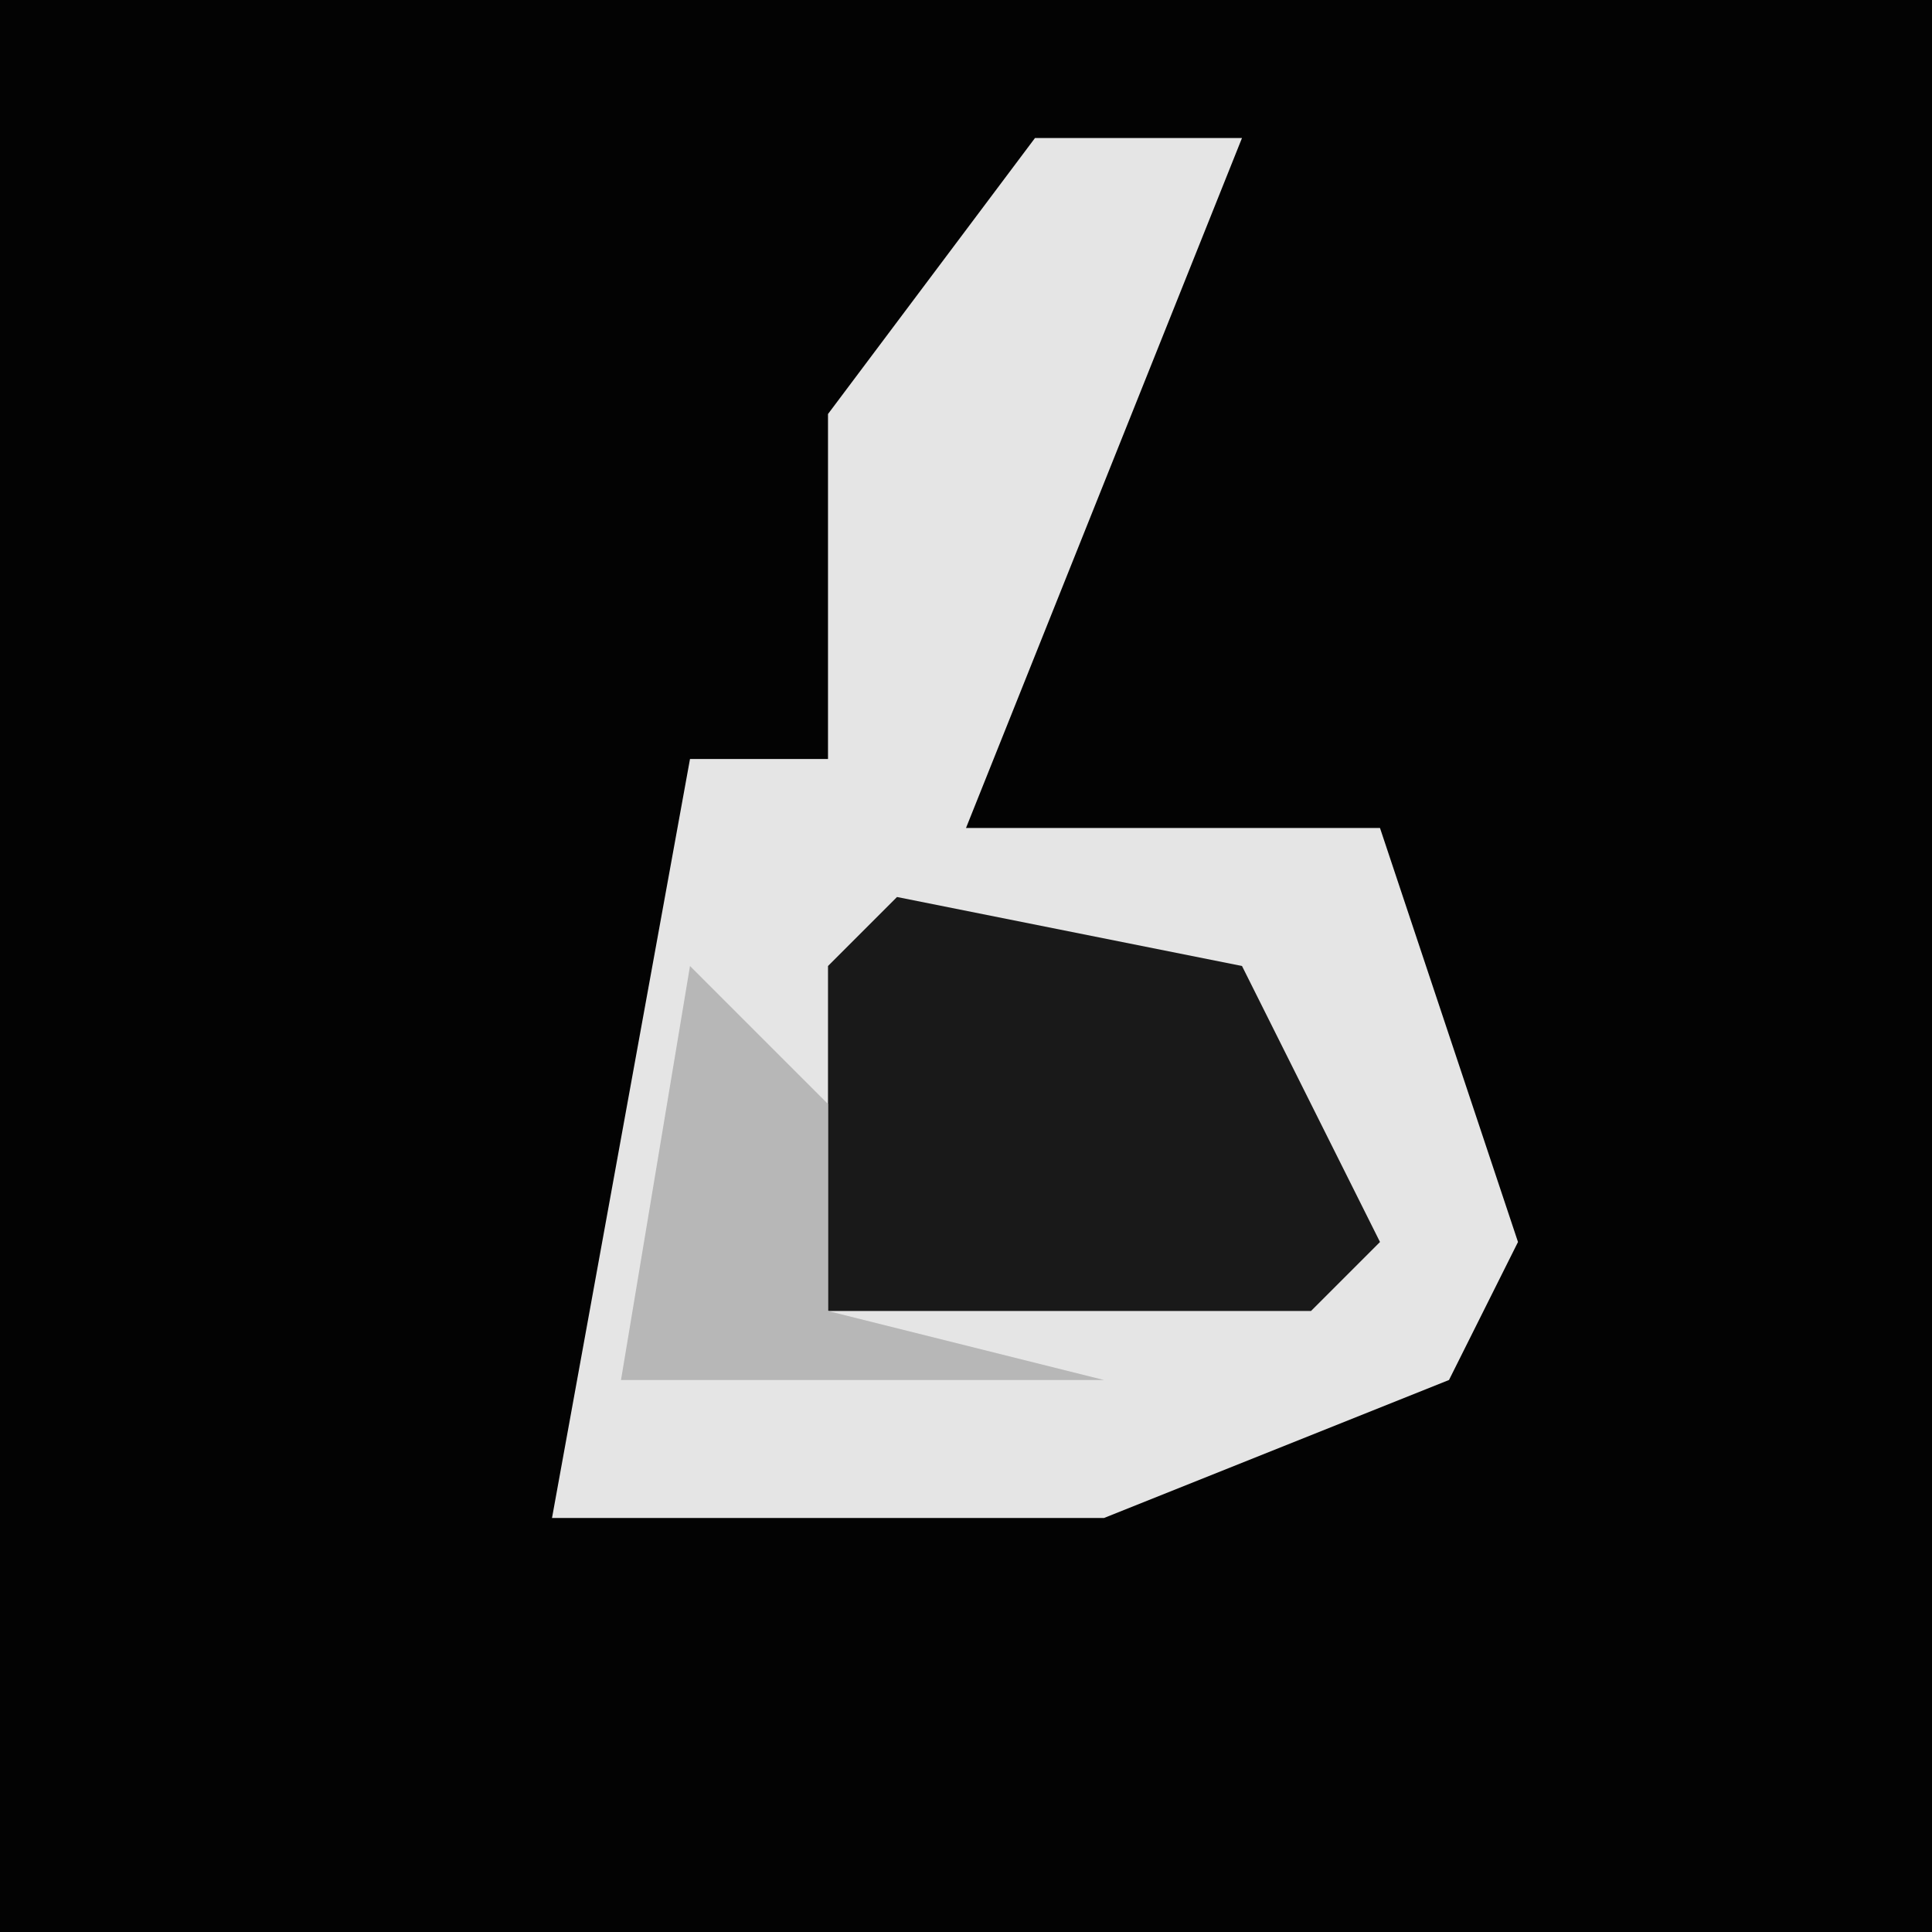 <?xml version="1.0" encoding="UTF-8"?>
<svg version="1.1" xmlns="http://www.w3.org/2000/svg" width="28" height="28">
<path d="M0,0 L28,0 L28,28 L0,28 Z " fill="#030303" transform="translate(0,0)"/>
<path d="M0,0 L3,0 L1,5 L-1,10 L5,10 L7,16 L6,18 L1,20 L-7,20 L-5,9 L-3,9 L-3,4 Z " fill="#E5E5E5" transform="translate(15,2)"/>
<path d="M0,0 L5,1 L7,5 L6,6 L-1,6 L-1,1 Z " fill="#191919" transform="translate(13,13)"/>
<path d="M0,0 L2,2 L2,5 L6,6 L-1,6 Z M-2,6 Z " fill="#B7B7B7" transform="translate(10,14)"/>
</svg>
